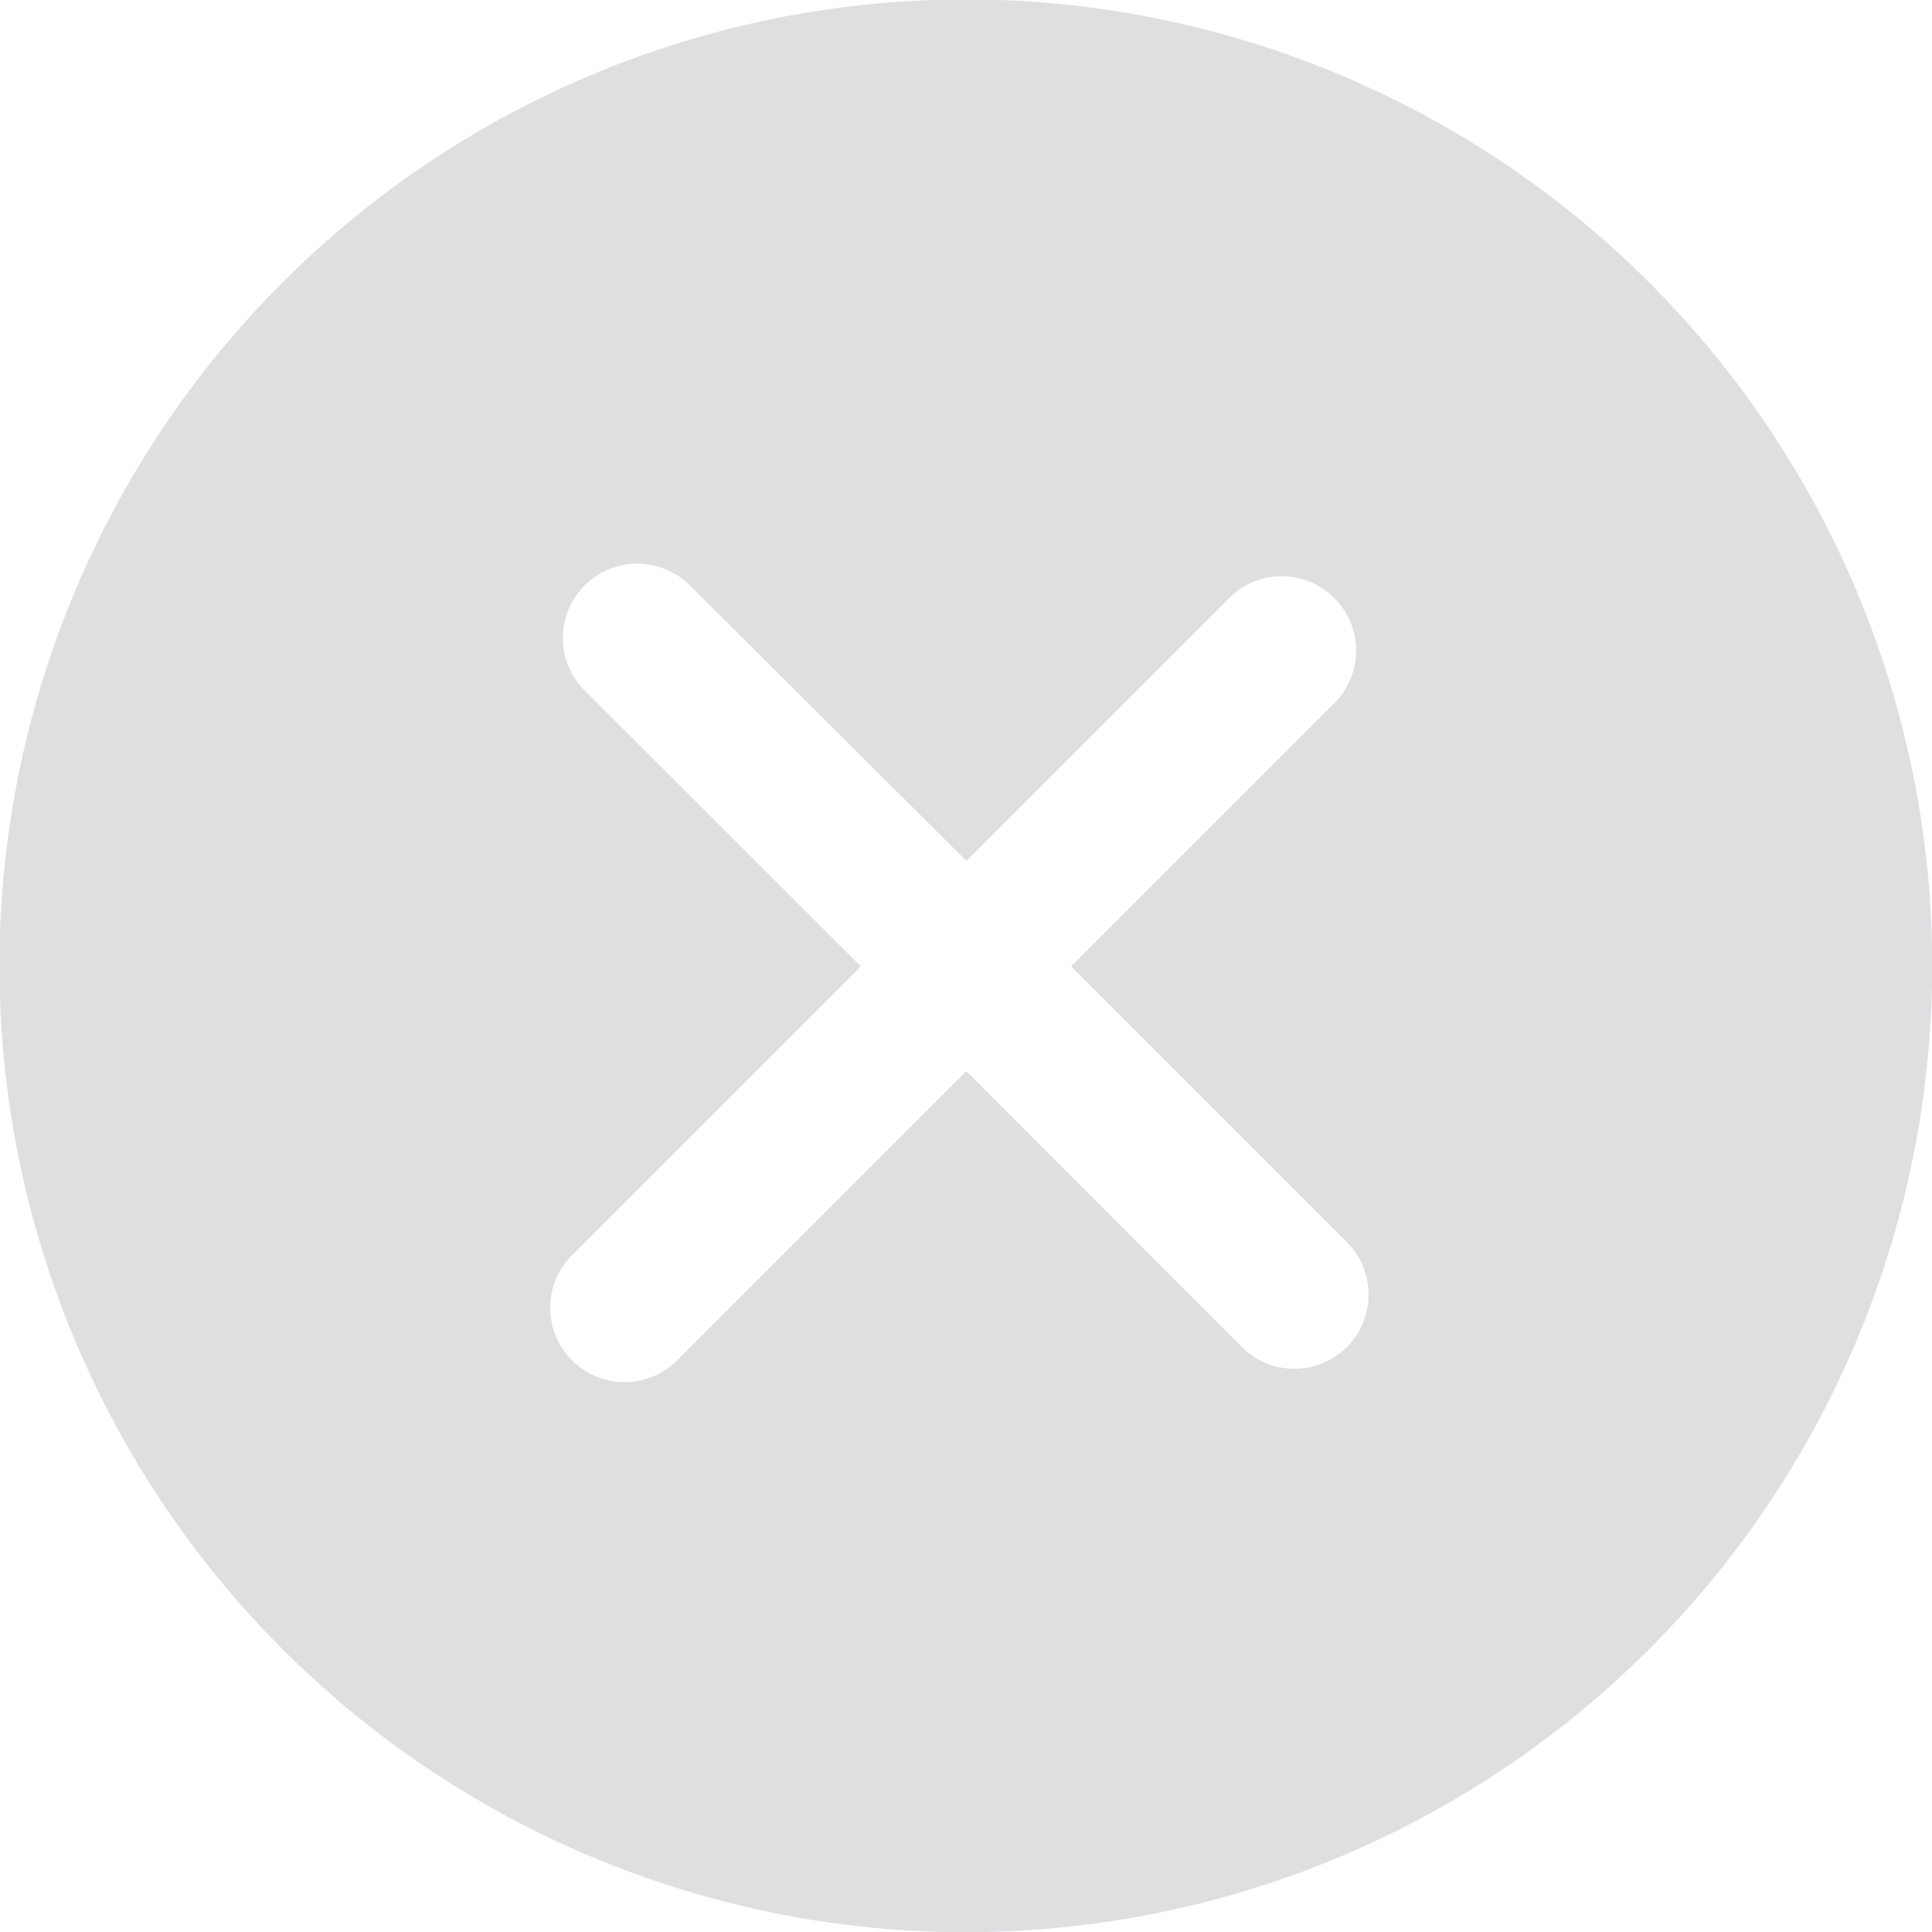 <svg id="Capa_1" data-name="Capa 1" xmlns="http://www.w3.org/2000/svg" viewBox="0 0 51.98 51.98"><defs><style>.cls-1{fill:#dfdee0;}</style></defs><title>im_close</title><path class="cls-1" d="M44.37,7.6a26,26,0,1,0,0,36.77A26,26,0,0,0,44.37,7.6ZM36.24,36.24a2,2,0,0,1-2.83,0L26,28.82l-7.78,7.78a2,2,0,1,1-2.83-2.83L23.16,26l-7.43-7.42a2,2,0,1,1,2.83-2.83L26,23.16l7.07-7.07a2,2,0,0,1,2.83,2.83L28.82,26l7.42,7.42A2,2,0,0,1,36.24,36.24Z" transform="translate(0 0)"/></svg>